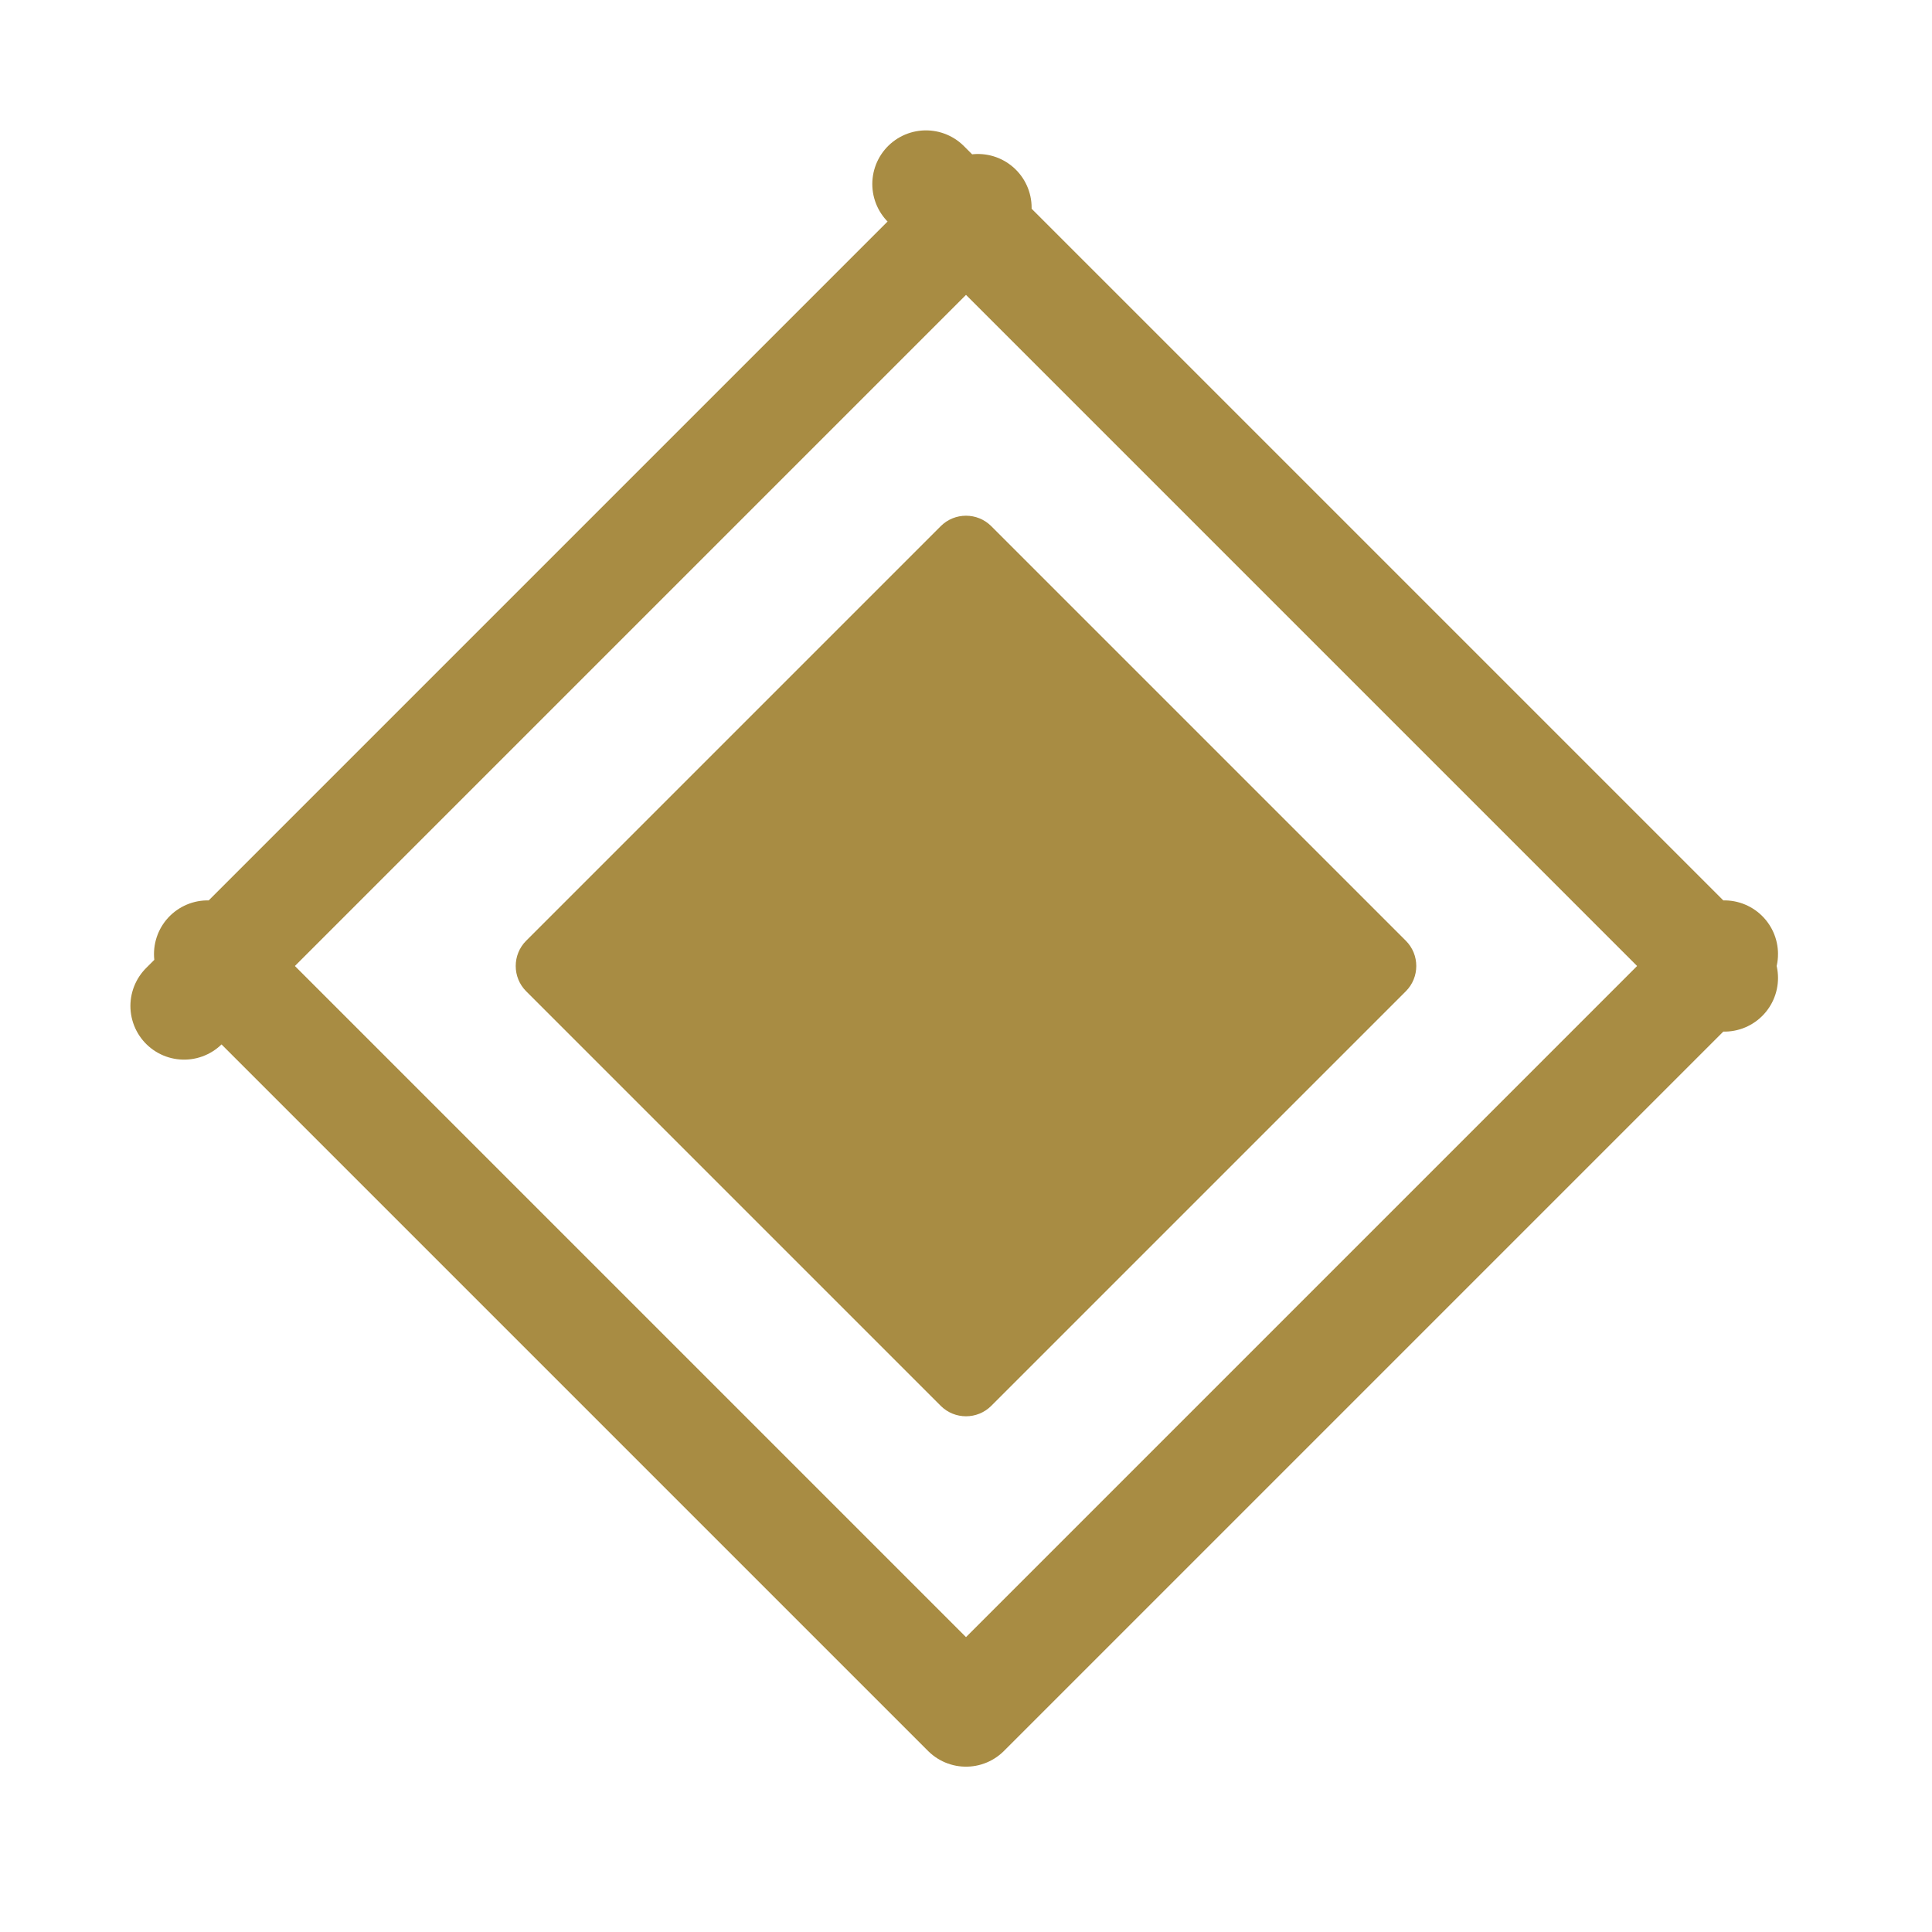 <svg width="54" height="54" viewBox="0 0 54 54" fill="none" xmlns="http://www.w3.org/2000/svg">
<path d="M27.334 5.804C27.334 5.804 27.333 5.804 27.332 5.805C27.333 5.804 27.334 5.804 27.334 5.804ZM26.669 5.805C26.667 5.804 26.666 5.804 26.666 5.804C26.666 5.804 26.667 5.804 26.669 5.805ZM27 6.121C27.022 6.144 27.046 6.167 27.071 6.192L47.808 26.929C47.833 26.954 47.856 26.978 47.879 27C47.856 27.022 47.833 27.046 47.808 27.071L27.071 47.808C27.046 47.833 27.022 47.856 27 47.879C26.978 47.856 26.954 47.833 26.929 47.808L6.192 27.071L5.145 28.117L6.192 27.071C6.167 27.046 6.144 27.022 6.121 27C6.144 26.978 6.167 26.954 6.192 26.929L26.929 6.192L25.881 5.144L26.929 6.192C26.954 6.167 26.978 6.144 27 6.121ZM5.804 26.666C5.804 26.666 5.804 26.667 5.805 26.668C5.804 26.667 5.804 26.666 5.804 26.666ZM5.805 27.331C5.804 27.333 5.804 27.334 5.804 27.334C5.804 27.334 5.804 27.333 5.805 27.331ZM48.196 27.334C48.196 27.333 48.196 27.333 48.195 27.331C48.196 27.333 48.196 27.334 48.196 27.334ZM48.195 26.668C48.196 26.667 48.196 26.666 48.196 26.666C48.196 26.666 48.196 26.667 48.195 26.668Z" stroke="#A88C43" stroke-width="3" stroke-miterlimit="1.305" stroke-linejoin="round"/>
<path d="M26.293 14.707C26.683 14.317 27.317 14.317 27.707 14.707L39.293 26.293C39.683 26.683 39.683 27.317 39.293 27.707L27.707 39.293C27.317 39.683 26.683 39.683 26.293 39.293L14.707 27.707C14.317 27.317 14.317 26.683 14.707 26.293L26.293 14.707Z" fill="#A88C43"/>
</svg>
